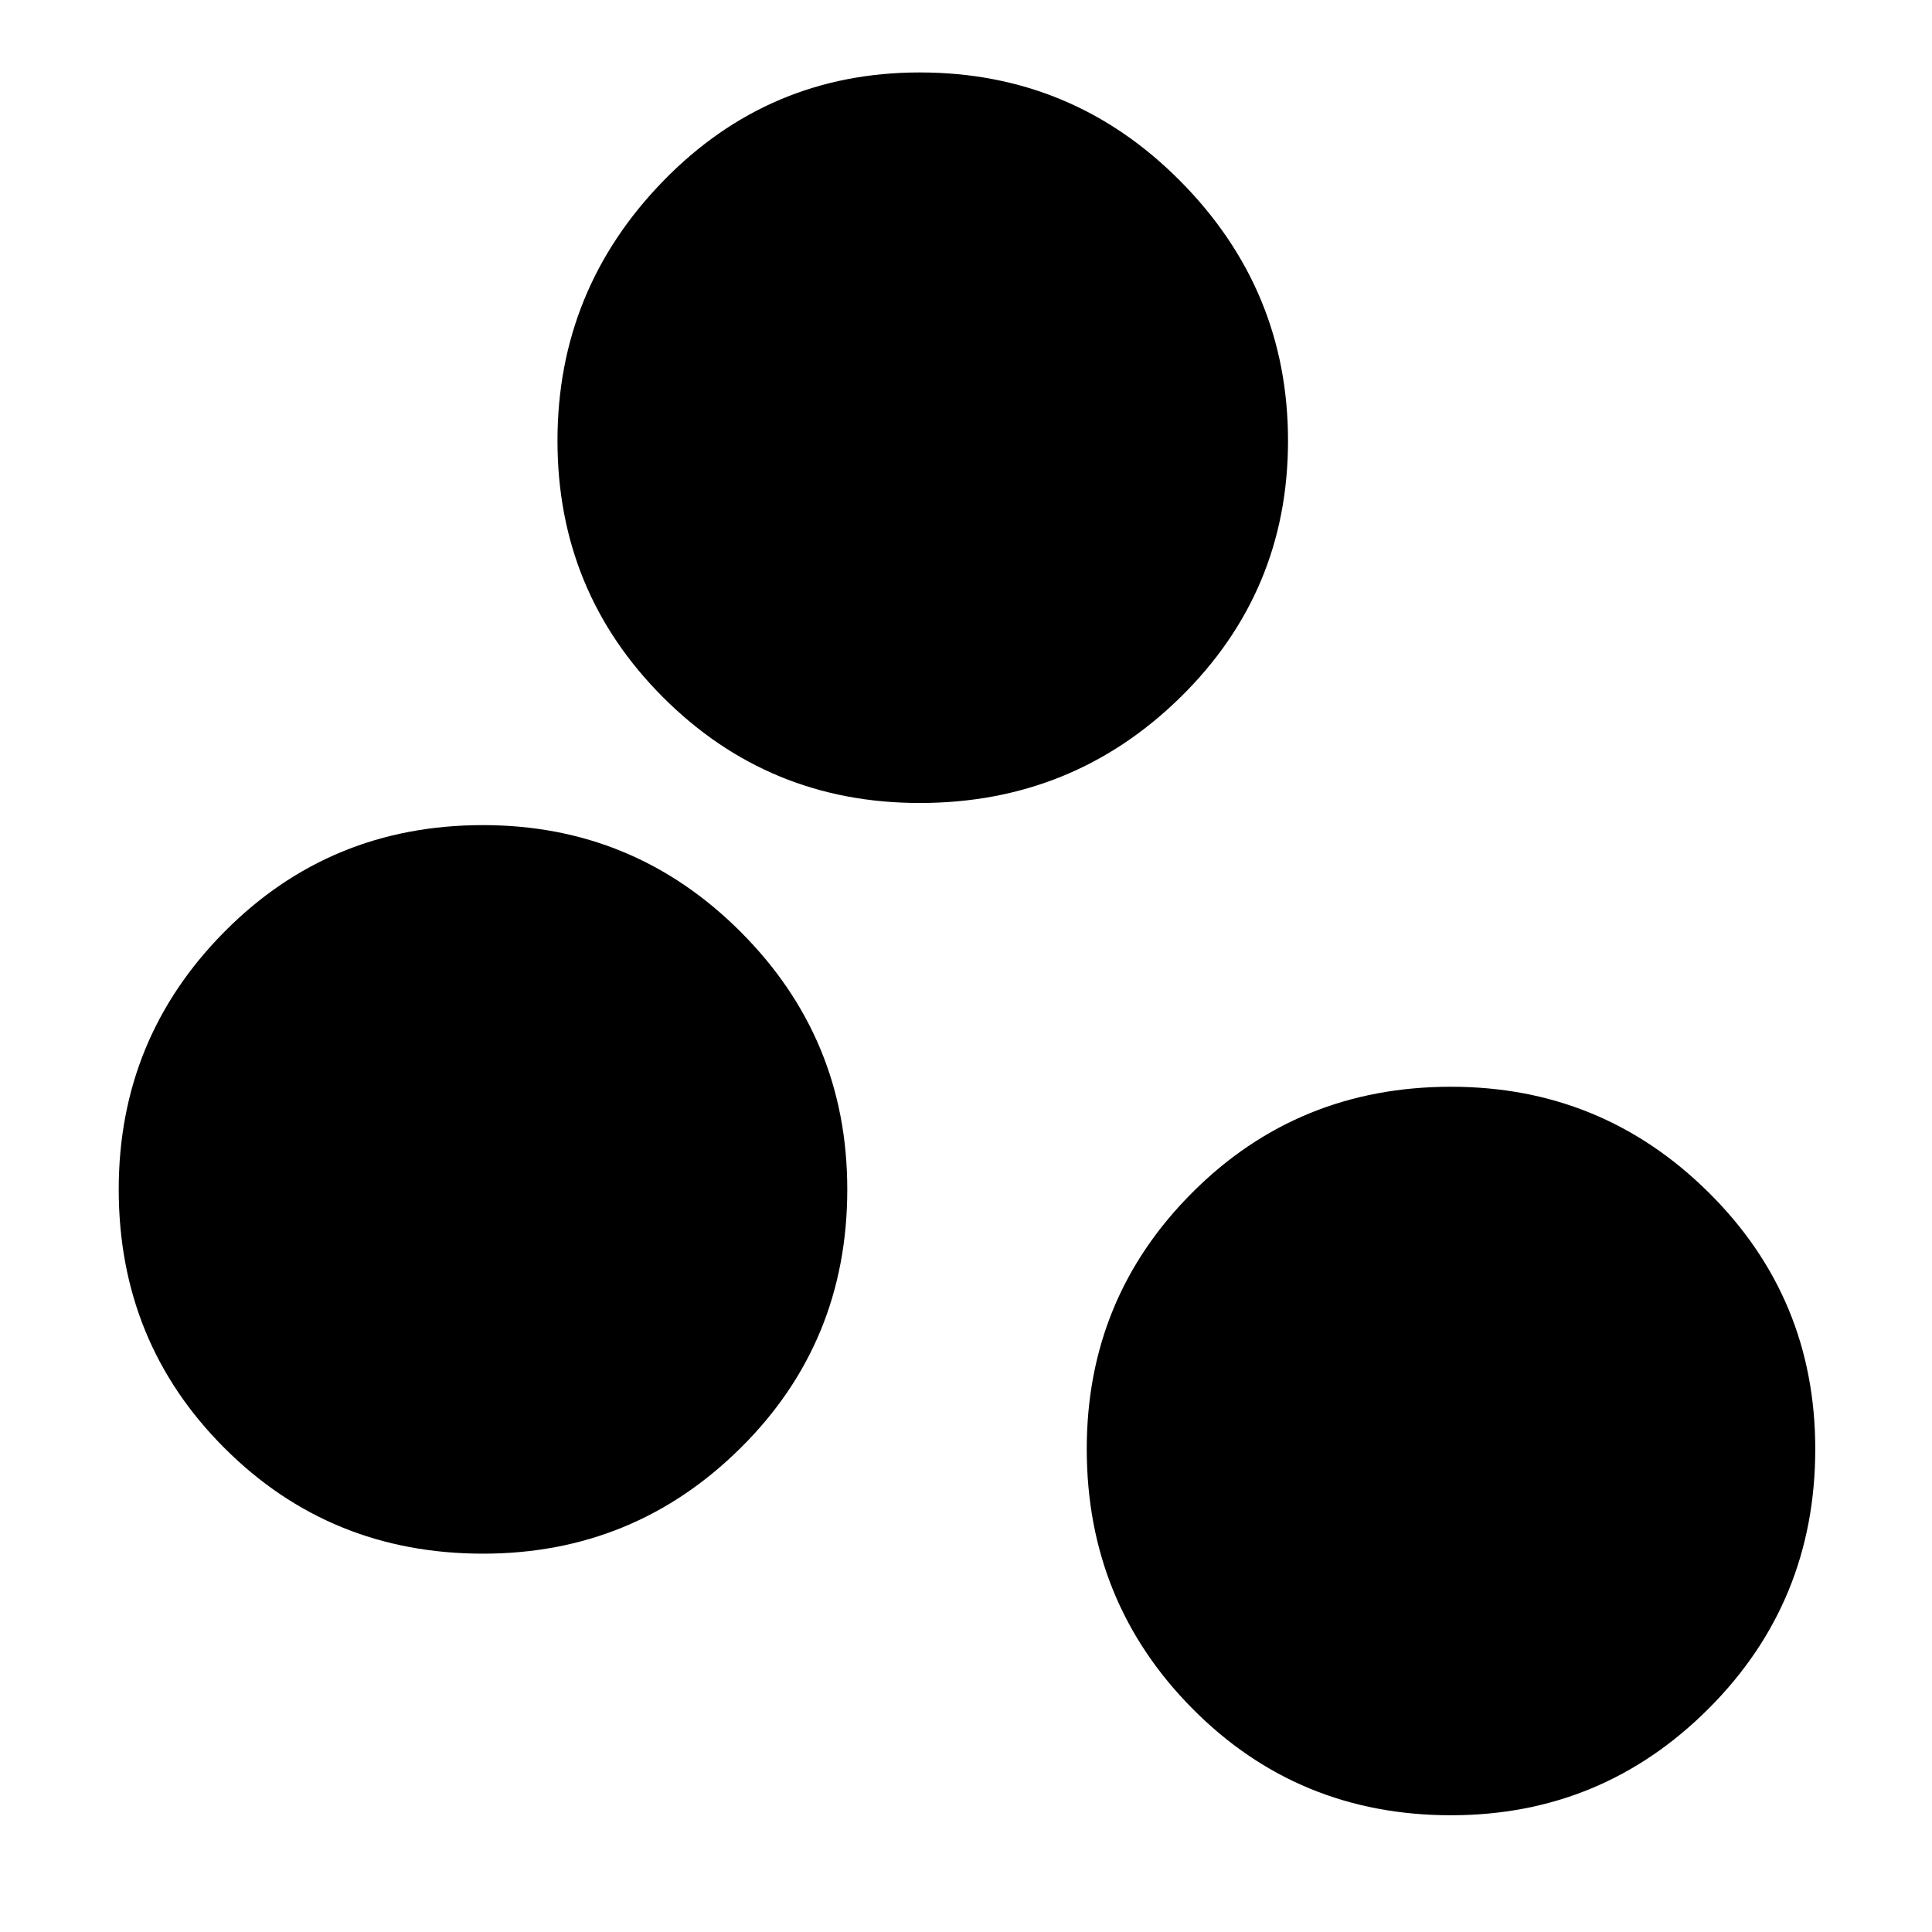 <svg xmlns="http://www.w3.org/2000/svg" height="40" width="40"><path d="M10 32.167q-3.167 0-5.354-2.188-2.188-2.187-2.188-5.354 0-3.125 2.188-5.333Q6.833 17.083 10 17.083q3.125 0 5.333 2.209 2.209 2.208 2.209 5.333 0 3.167-2.209 5.354-2.208 2.188-5.333 2.188Zm9.042-15.542q-3.125 0-5.313-2.187-2.187-2.188-2.187-5.313 0-3.125 2.187-5.375 2.188-2.25 5.313-2.25 3.166 0 5.396 2.25Q26.667 6 26.667 9.125t-2.229 5.313q-2.23 2.187-5.396 2.187Zm11 20.958q-3.167 0-5.354-2.208Q22.5 33.167 22.5 30q0-3.125 2.188-5.312 2.187-2.188 5.354-2.188 3.125 0 5.333 2.188 2.208 2.187 2.208 5.312 0 3.167-2.208 5.375t-5.333 2.208Z"/></svg>